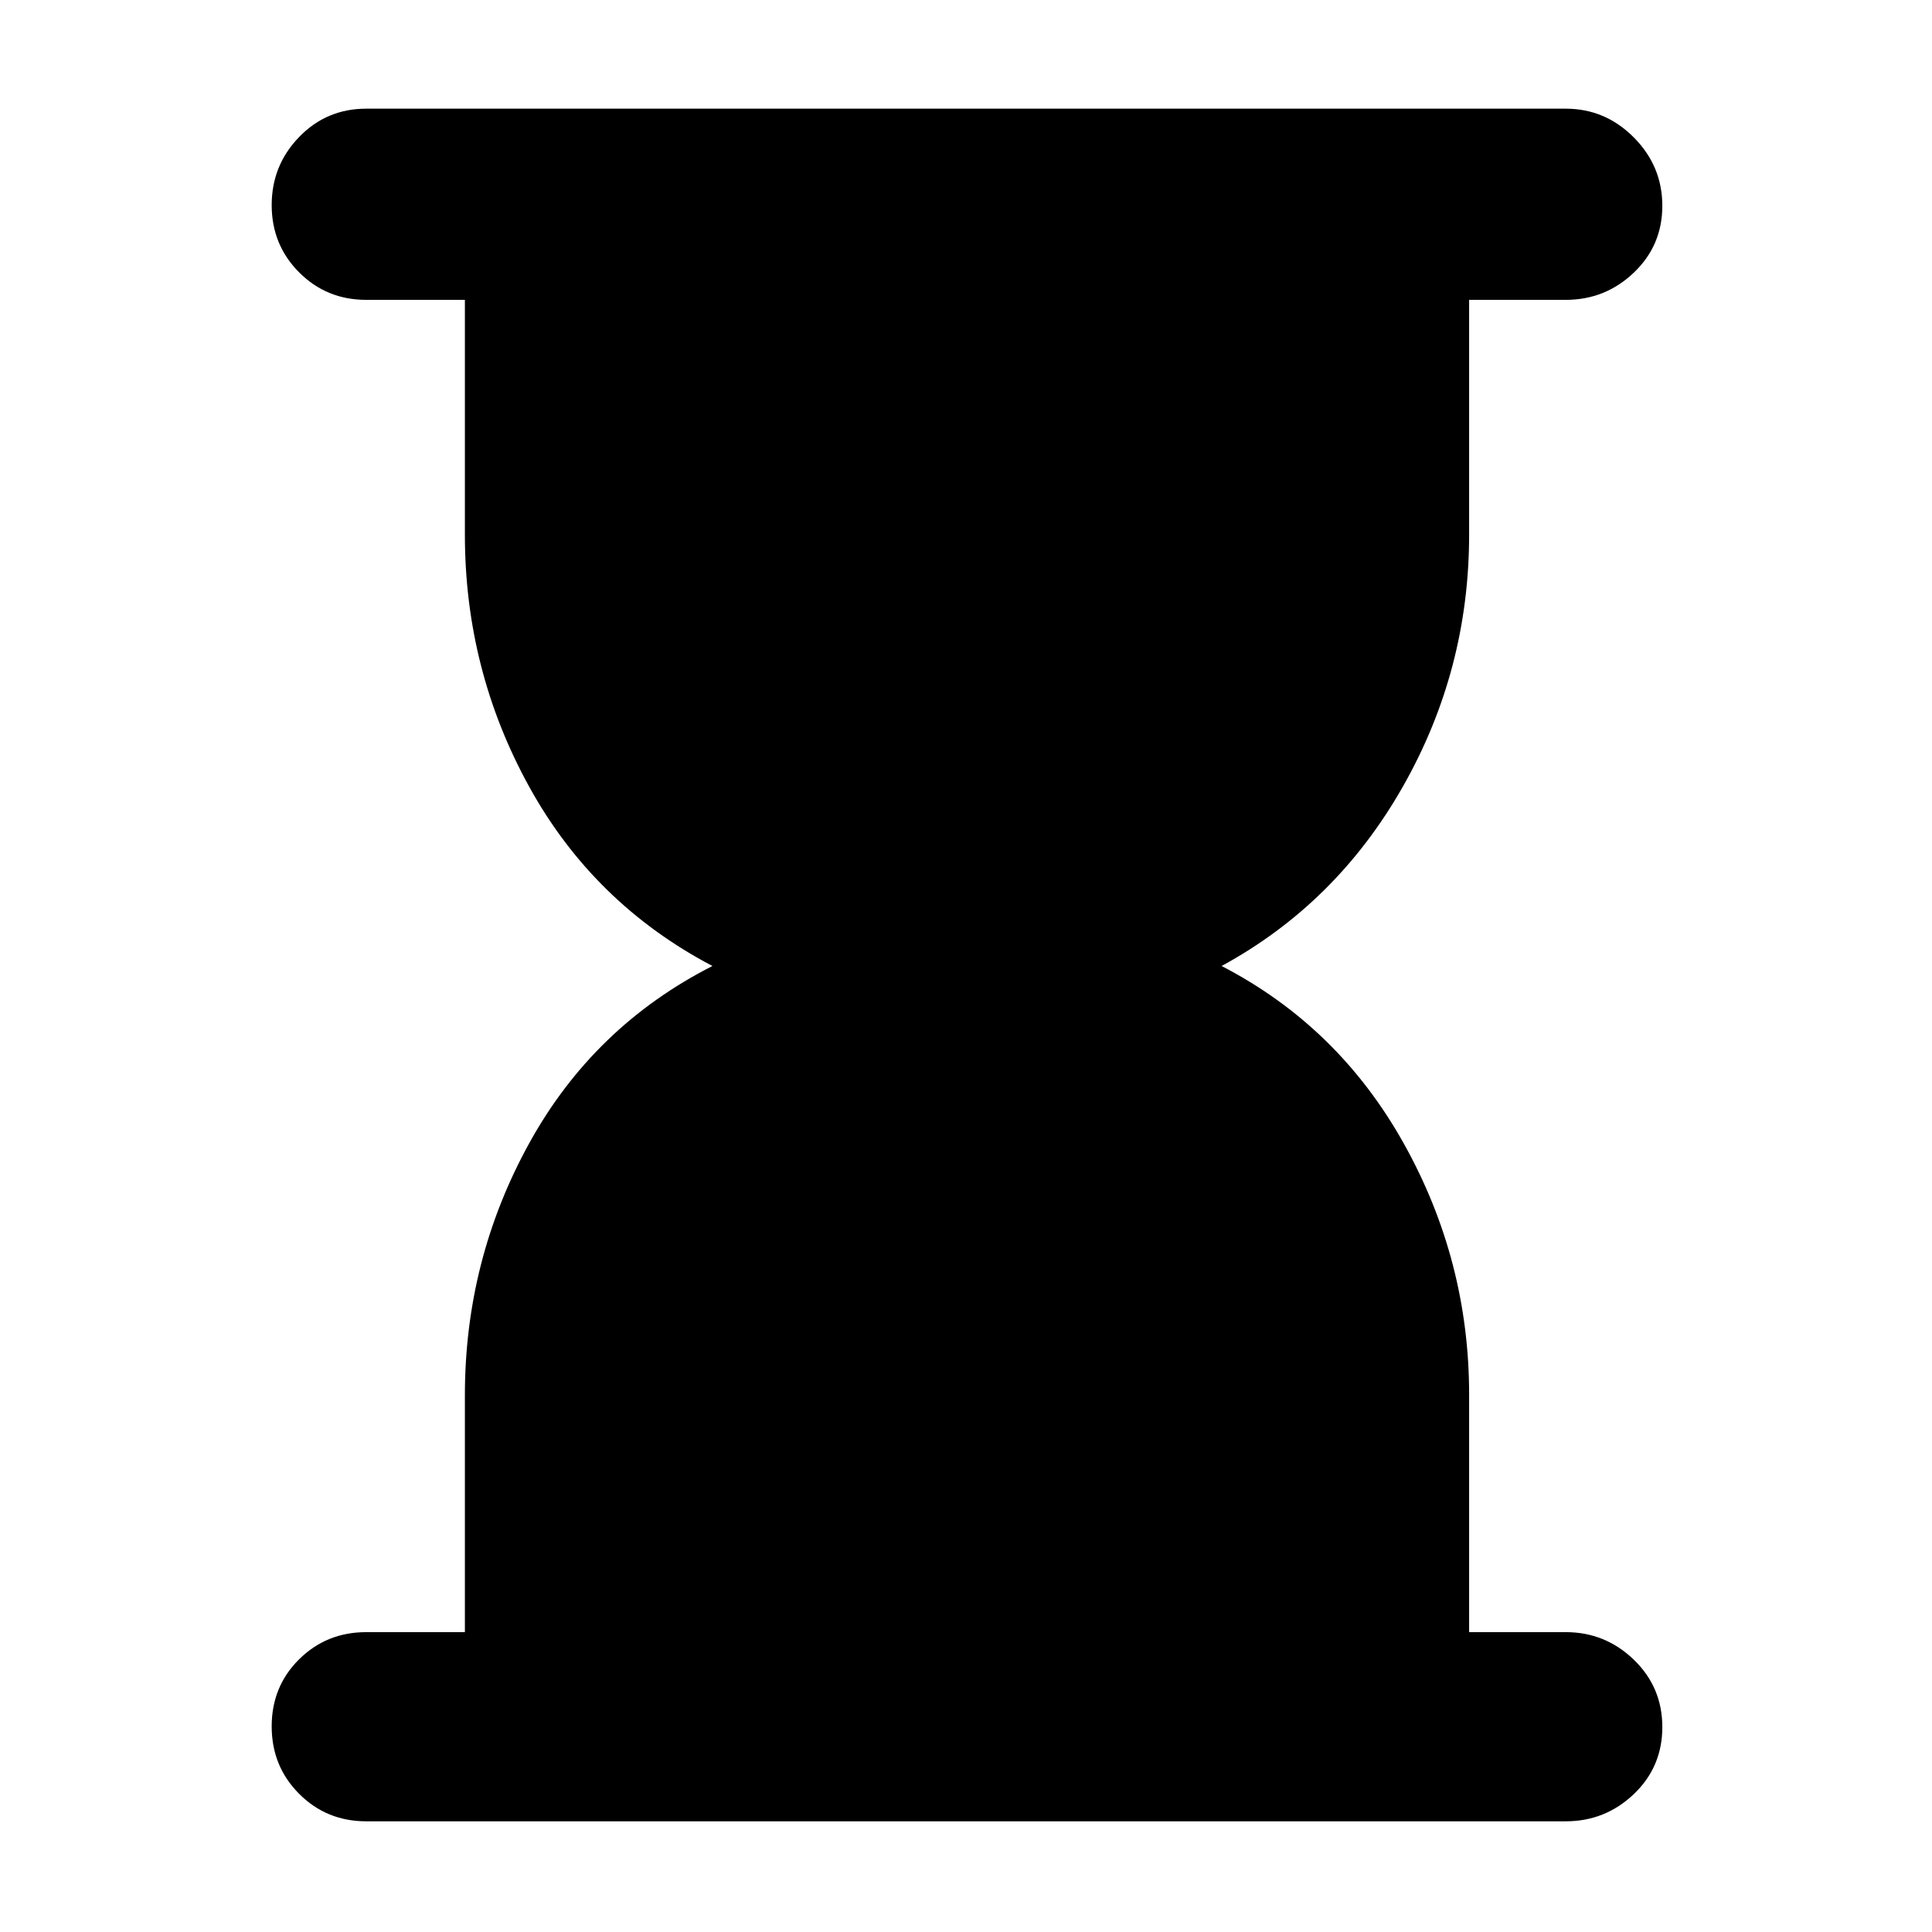 <svg xmlns="http://www.w3.org/2000/svg" width="48" height="48" viewBox="0 96 960 960"><path d="M182 1001q-19.75 0-33.375-13.675Q135 973.649 135 953.825 135 934 148.625 920.5 162.25 907 182 907h49V789.348Q231 722 263 664t91-88q-59-31-91-89t-32-125.348V245h-49q-19.75 0-33.375-13.675Q135 217.649 135 197.912q0-19.737 13.625-33.824Q162.25 150 182 150h596q19.625 0 33.812 14.263 14.188 14.263 14.188 34Q826 218 811.812 231.5 797.625 245 778 245h-48v116.652Q730 429 697 487t-90 89q58 30 90.5 88.137T730 789v118h48q19.625 0 33.812 13.675Q826 934.351 826 954.175 826 974 811.812 987.5 797.625 1001 778 1001H182Z"/></svg>